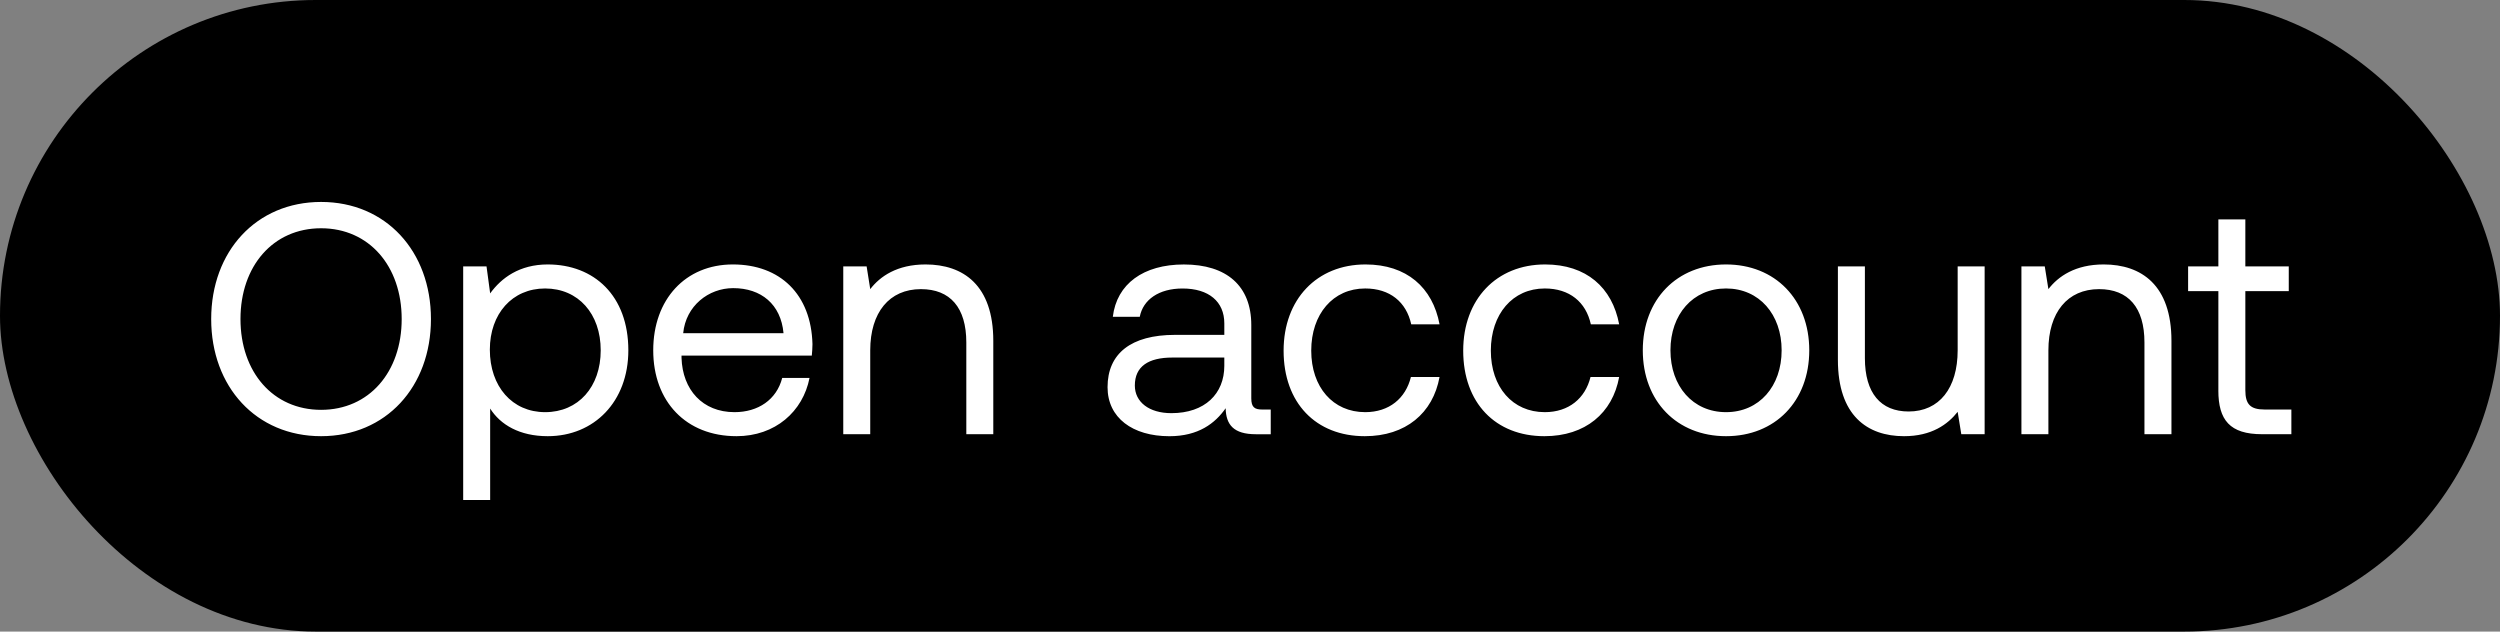 <svg width="95" height="24" viewBox="0 0 95 24" fill="none" xmlns="http://www.w3.org/2000/svg"><rect x="0" y="0" width="95" height="24" fill="#808080" stroke="none"/><rect width="95" height="24" rx="12" fill="#000"/><path d="M16.376 12.124c0-2.575-1.712-4.45-4.175-4.45s-4.176 1.875-4.176 4.45c0 2.576 1.713 4.451 4.176 4.451s4.175-1.875 4.175-4.45zm-7.238 0c0-2.012 1.237-3.45 3.063-3.45 1.825 0 3.063 1.438 3.063 3.45 0 2.013-1.238 3.45-3.063 3.45-1.826 0-3.063-1.437-3.063-3.45zm11.676-2.075c-1.075 0-1.763.513-2.188 1.1l-.138-1.025h-.887V19h1.025v-3.475c.388.612 1.113 1.05 2.188 1.05 1.763 0 3.063-1.313 3.063-3.263 0-2.075-1.3-3.263-3.063-3.263zm-.1 5.613c-1.25 0-2.1-.975-2.1-2.375 0-1.363.85-2.325 2.1-2.325 1.263 0 2.113.962 2.113 2.35 0 1.388-.85 2.35-2.113 2.35zm7.272.913c1.475 0 2.526-.938 2.776-2.213h-1.038c-.213.825-.913 1.3-1.813 1.3-1.213 0-1.975-.85-2.013-2.062v-.088h4.951c.013-.15.025-.3.025-.438-.05-1.887-1.225-3.025-3.025-3.025-1.8 0-3.026 1.325-3.026 3.263 0 1.95 1.25 3.263 3.163 3.263zm-2.025-3.913c.1-1.038.963-1.713 1.9-1.713 1.063 0 1.813.613 1.913 1.713h-3.813zm9.208-2.613c-1.075 0-1.725.45-2.1.938l-.137-.863h-.888V16.5h1.025v-3.188c0-1.438.725-2.325 1.925-2.325 1.113 0 1.726.7 1.726 2.025V16.5h1.025v-3.55c0-2.113-1.138-2.901-2.576-2.901zm12.793 5.513c-.287 0-.413-.087-.413-.425V12.35c0-1.487-.937-2.3-2.562-2.3-1.538 0-2.55.738-2.7 1.988h1.024c.125-.65.725-1.075 1.626-1.075 1 0 1.587.5 1.587 1.325v.437H44.65c-1.675 0-2.563.713-2.563 1.988 0 1.163.95 1.863 2.35 1.863 1.1 0 1.738-.488 2.138-1.063.013.625.3.988 1.15.988h.563v-.938h-.325zM46.524 13.9c0 1.062-.737 1.8-2.012 1.8-.85 0-1.388-.425-1.388-1.05 0-.725.512-1.063 1.425-1.063h1.975v.313zm5.34 2.675c1.551 0 2.589-.875 2.839-2.25h-1.088c-.2.812-.825 1.337-1.738 1.337-1.225 0-2.05-.95-2.05-2.338 0-1.387.825-2.362 2.05-2.362.938 0 1.563.512 1.75 1.362h1.076c-.263-1.4-1.25-2.275-2.813-2.275-1.85 0-3.113 1.325-3.113 3.276 0 1.987 1.225 3.25 3.088 3.25zm6.826 0c1.55 0 2.588-.875 2.838-2.25H60.44c-.2.812-.825 1.337-1.738 1.337-1.225 0-2.05-.95-2.05-2.338 0-1.387.825-2.362 2.05-2.362.938 0 1.563.512 1.75 1.362h1.076c-.263-1.4-1.25-2.275-2.813-2.275-1.85 0-3.113 1.325-3.113 3.276 0 1.987 1.225 3.25 3.088 3.25zm6.9 0c1.862 0 3.162-1.325 3.162-3.263s-1.3-3.263-3.163-3.263c-1.862 0-3.163 1.325-3.163 3.263s1.3 3.263 3.163 3.263zm0-.913c-1.263 0-2.113-.987-2.113-2.35s.85-2.35 2.112-2.35c1.263 0 2.113.987 2.113 2.35s-.85 2.35-2.113 2.35zm8.801-2.35c0 1.438-.7 2.325-1.863 2.325-1.062 0-1.662-.7-1.662-2.025v-3.488H69.84v3.55c0 2.113 1.113 2.901 2.513 2.901 1.05 0 1.663-.45 2.038-.925l.138.85h.887v-6.376h-1.025v3.188zm5.548-3.263c-1.075 0-1.725.45-2.1.938l-.138-.863h-.887V16.5h1.025v-3.188c0-1.438.725-2.325 1.925-2.325 1.113 0 1.725.7 1.725 2.025V16.5h1.026v-3.55c0-2.113-1.138-2.901-2.576-2.901zm4.358 4.788c0 1.125.437 1.663 1.662 1.663h1.113v-.938H86.06c-.55 0-.737-.2-.737-.737v-3.763h1.65v-.938h-1.65V8.336h-1.025v1.788h-1.15v.938h1.15v3.775z" fill="#fff"/></svg>